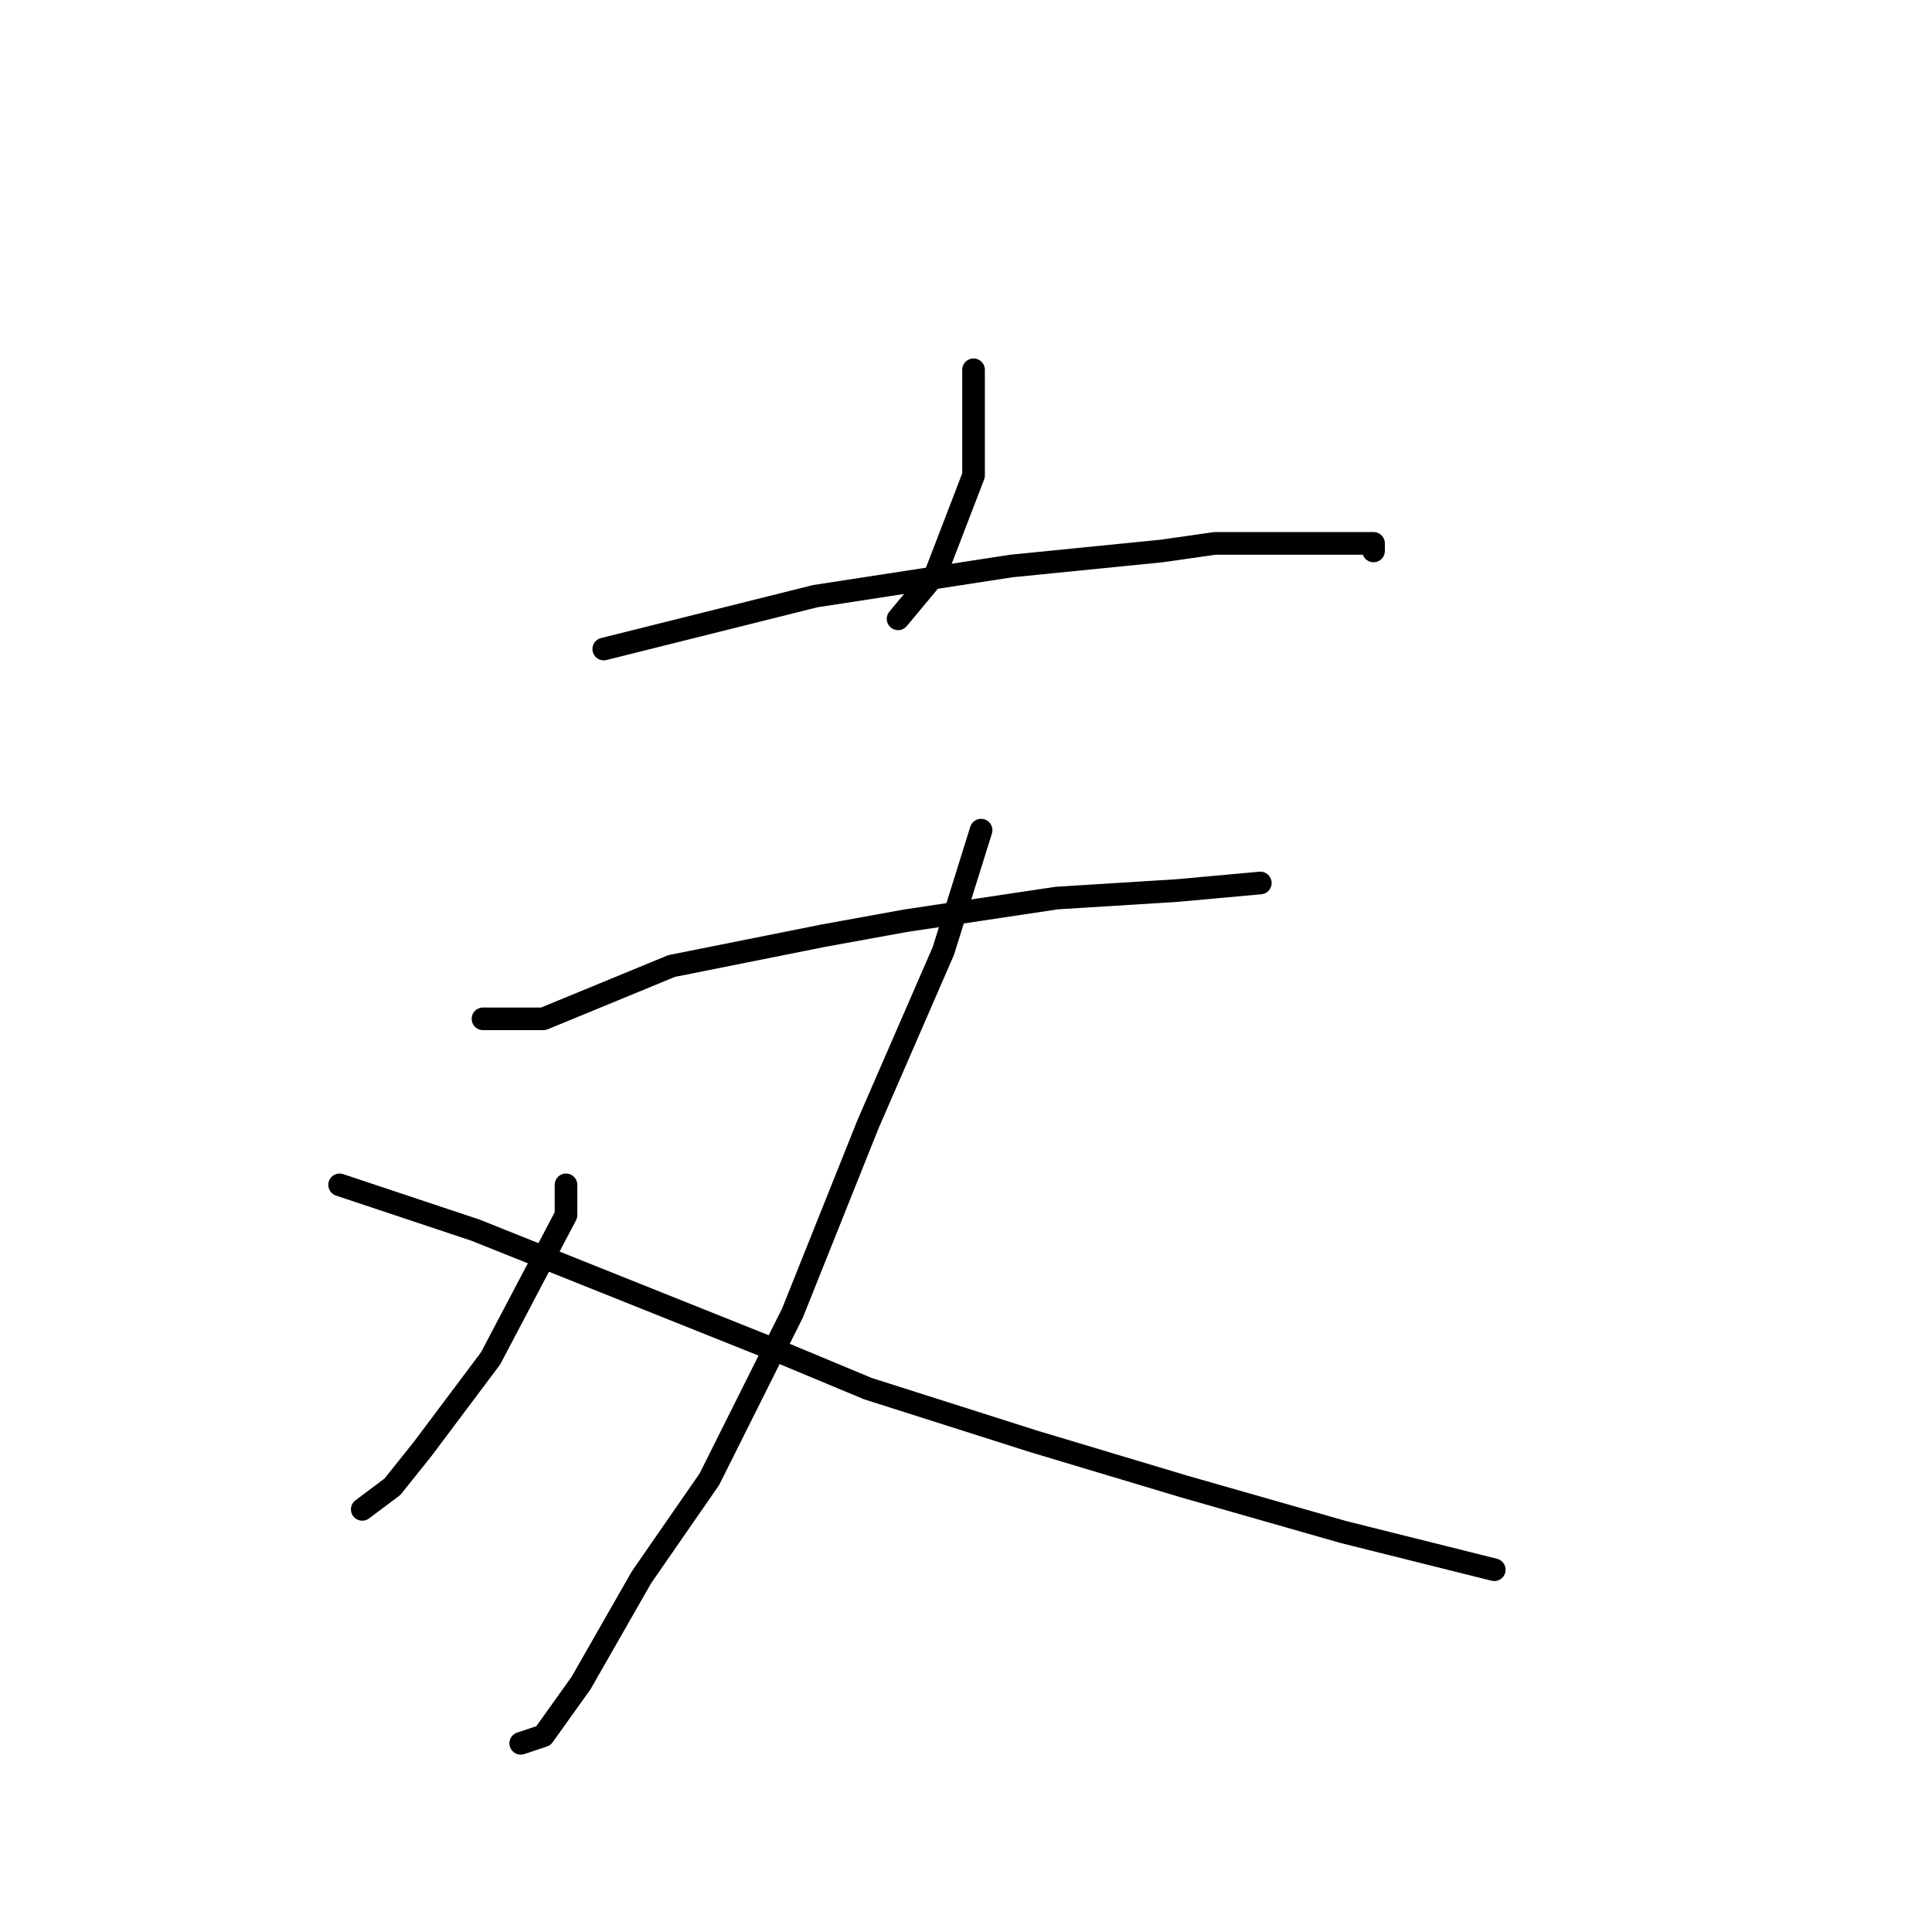 <?xml version="1.0" standalone="no"?>
    <svg width="256" height="256" xmlns="http://www.w3.org/2000/svg" version="1.1">
    <polyline stroke="black" stroke-width="3" stroke-linecap="round" fill="transparent" stroke-linejoin="round" points="129 49 129 52 129 63 124 76 119 82 119 82 " />
        <polyline stroke="black" stroke-width="3" stroke-linecap="round" fill="transparent" stroke-linejoin="round" points="80 86 88 84 108 79 134 75 154 73 161 72 176 72 182 72 182 73 182 73 " />
        <polyline stroke="black" stroke-width="3" stroke-linecap="round" fill="transparent" stroke-linejoin="round" points="64 135 72 135 89 128 109 124 120 122 140 119 156 118 167 117 167 117 " />
        <polyline stroke="black" stroke-width="3" stroke-linecap="round" fill="transparent" stroke-linejoin="round" points="130 110 125 126 115 149 105 174 94 196 85 209 77 223 72 230 69 231 69 231 " />
        <polyline stroke="black" stroke-width="3" stroke-linecap="round" fill="transparent" stroke-linejoin="round" points="75 157 75 161 65 180 56 192 52 197 48 200 48 200 " />
        <polyline stroke="black" stroke-width="3" stroke-linecap="round" fill="transparent" stroke-linejoin="round" points="45 157 63 163 73 167 103 179 115 184 137 191 157 197 178 203 198 208 198 208 " />
        </svg>